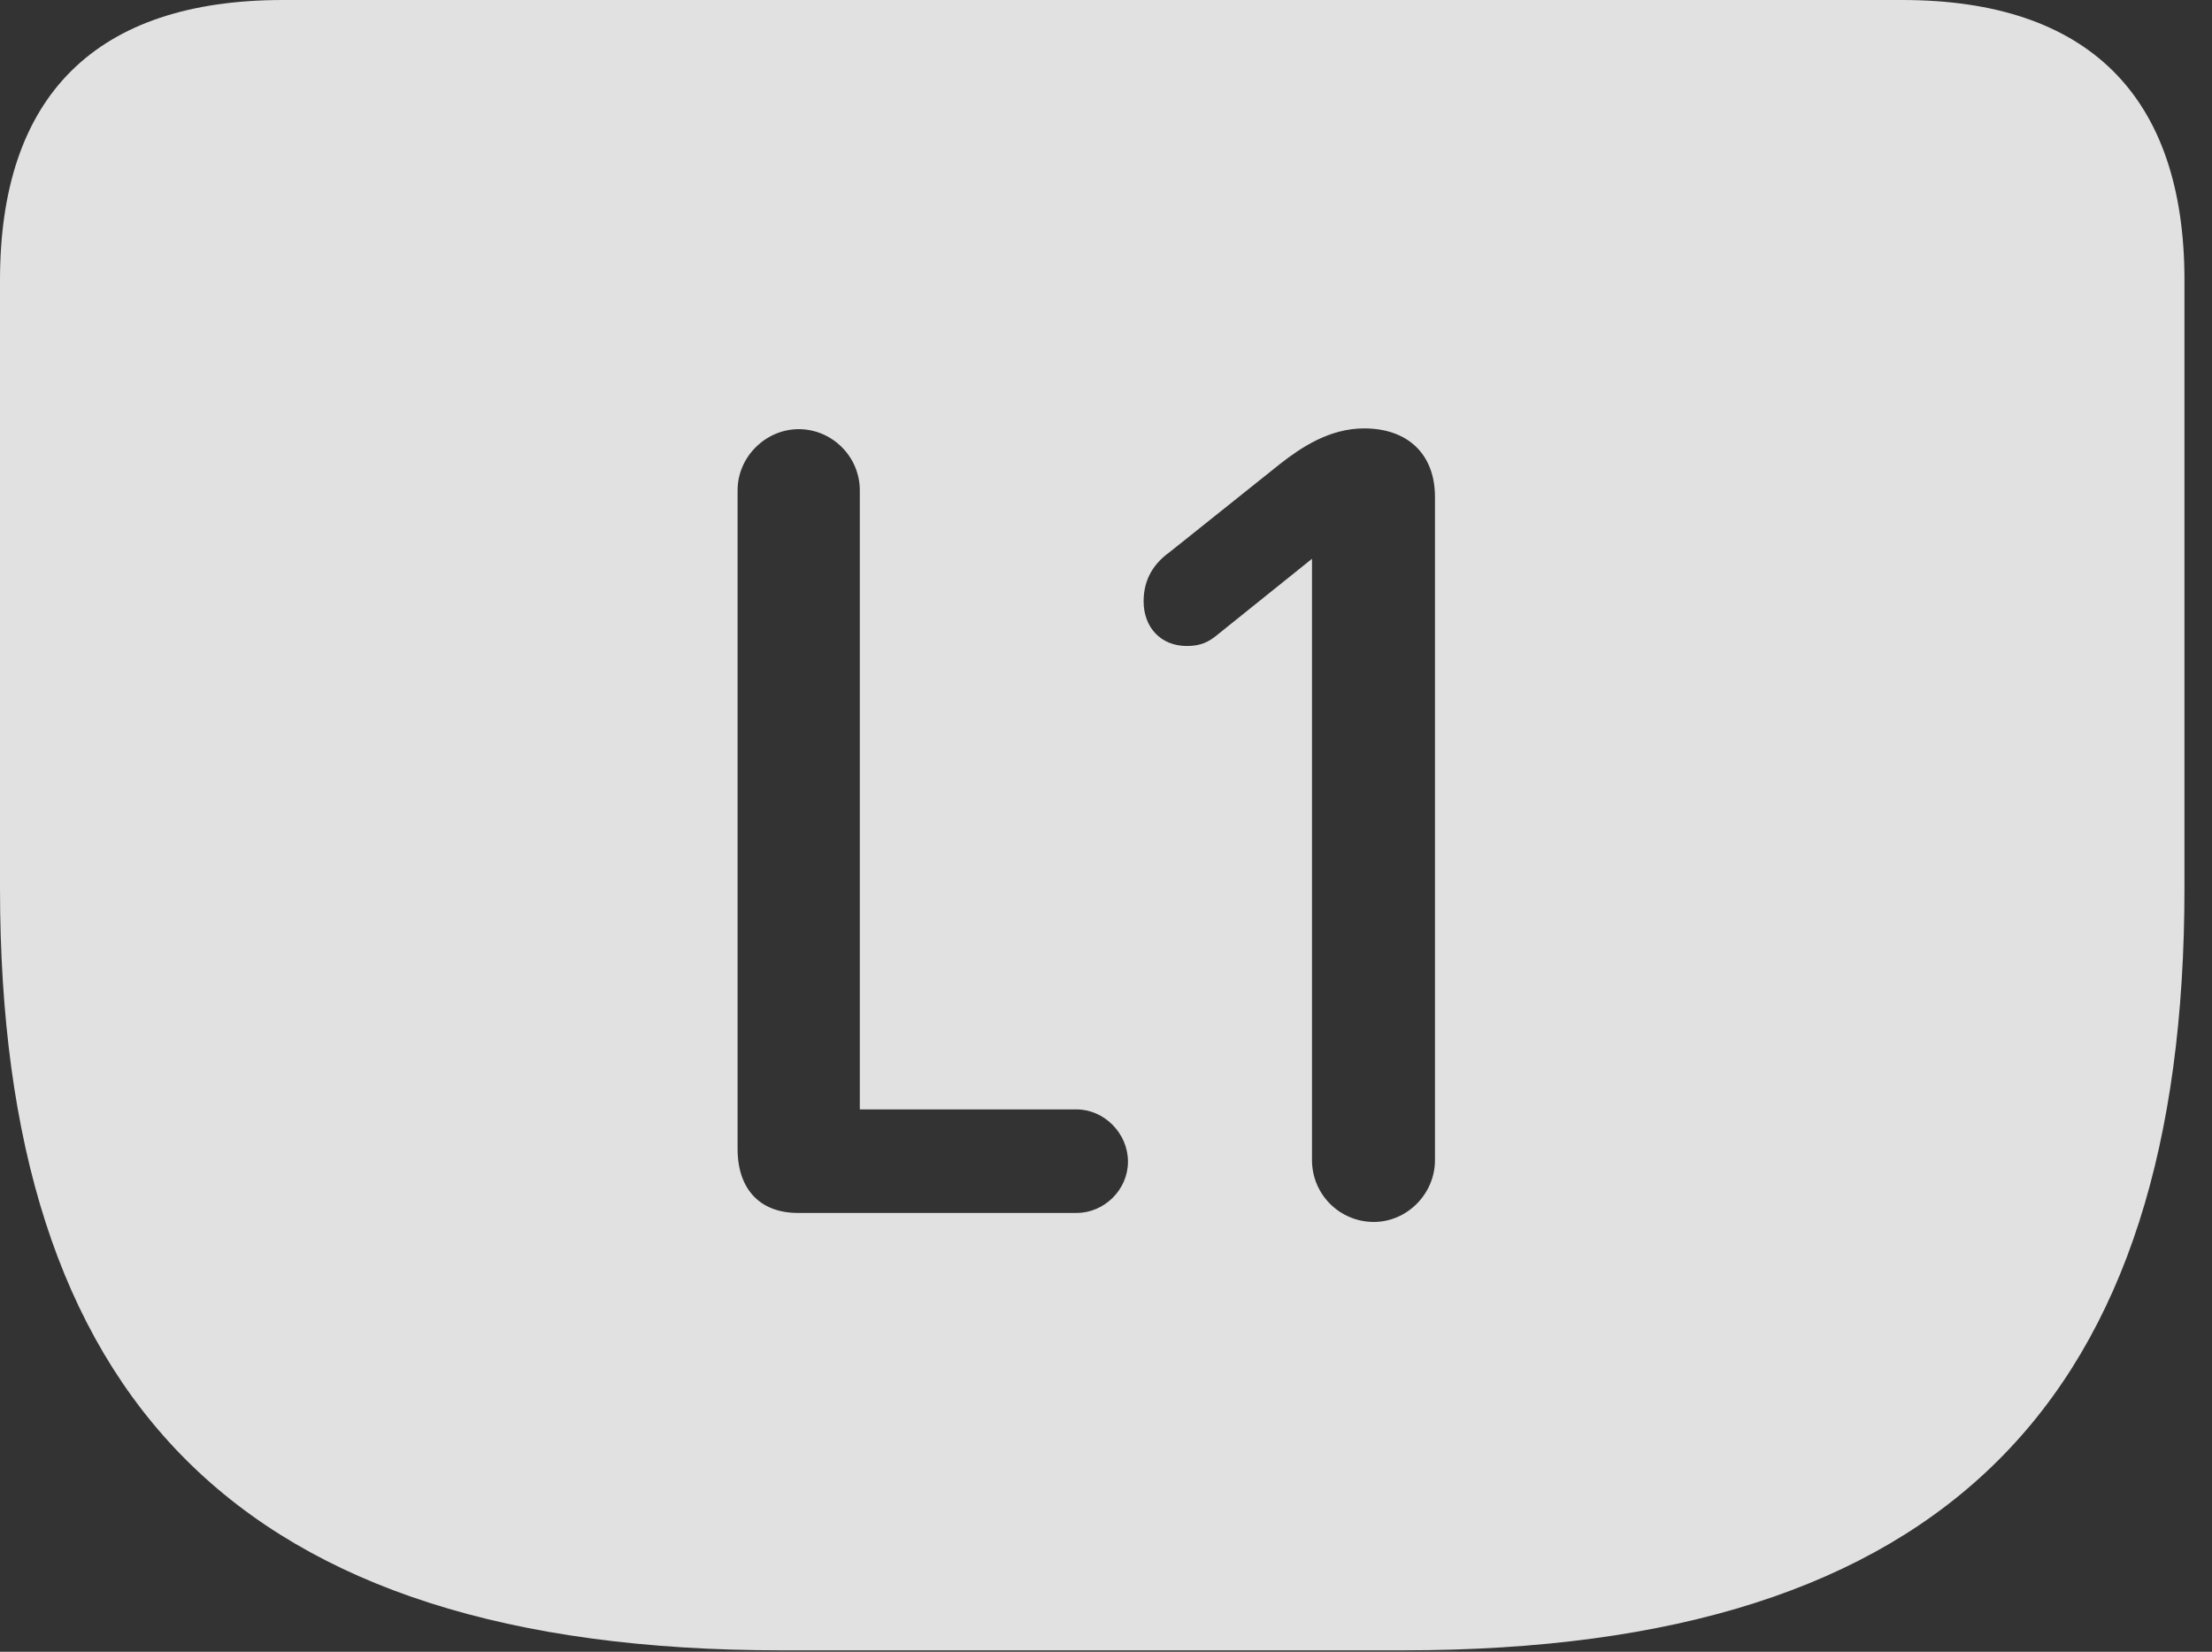 <?xml version="1.0" encoding="UTF-8"?>
<!--Generator: Apple Native CoreSVG 341-->
<!DOCTYPE svg
PUBLIC "-//W3C//DTD SVG 1.1//EN"
       "http://www.w3.org/Graphics/SVG/1.1/DTD/svg11.dtd">
<svg version="1.1" xmlns="http://www.w3.org/2000/svg" xmlns:xlink="http://www.w3.org/1999/xlink" viewBox="0 0 28.994 21.65">
 <rect x="0" y="0" width="28.994" height="21.65" fill="#333333" stroke="none"/>
 <g>
  <rect height="21.65" opacity="0" width="28.994" x="0" y="0"/>
  <path d="M28.633 3.672L28.633 11.641C28.633 18.32 25.537 21.631 18.389 21.631L10.244 21.631C3.105 21.631 0 18.32 0 11.641L0 3.672C0 1.25 1.26 0 3.711 0L24.932 0C27.373 0 28.633 1.26 28.633 3.672ZM16.787 6.074L15.332 7.236C15.127 7.383 14.99 7.588 14.99 7.881C14.99 8.223 15.215 8.467 15.557 8.467C15.732 8.467 15.84 8.418 15.957 8.32L17.197 7.324L17.197 15.205C17.197 15.654 17.559 16.016 18.008 16.016C18.438 16.016 18.809 15.654 18.809 15.205L18.809 6.514C18.809 5.947 18.447 5.615 17.881 5.615C17.422 5.615 17.051 5.869 16.787 6.074ZM9.668 6.426L9.668 15.059C9.668 15.586 9.961 15.898 10.459 15.898L14.111 15.898C14.473 15.898 14.785 15.596 14.785 15.225C14.785 14.854 14.473 14.541 14.111 14.541L11.27 14.541L11.27 6.426C11.27 5.986 10.908 5.625 10.469 5.625C10.039 5.625 9.668 5.986 9.668 6.426Z" fill="white" fill-opacity="0.85"/>
 </g>
</svg>
